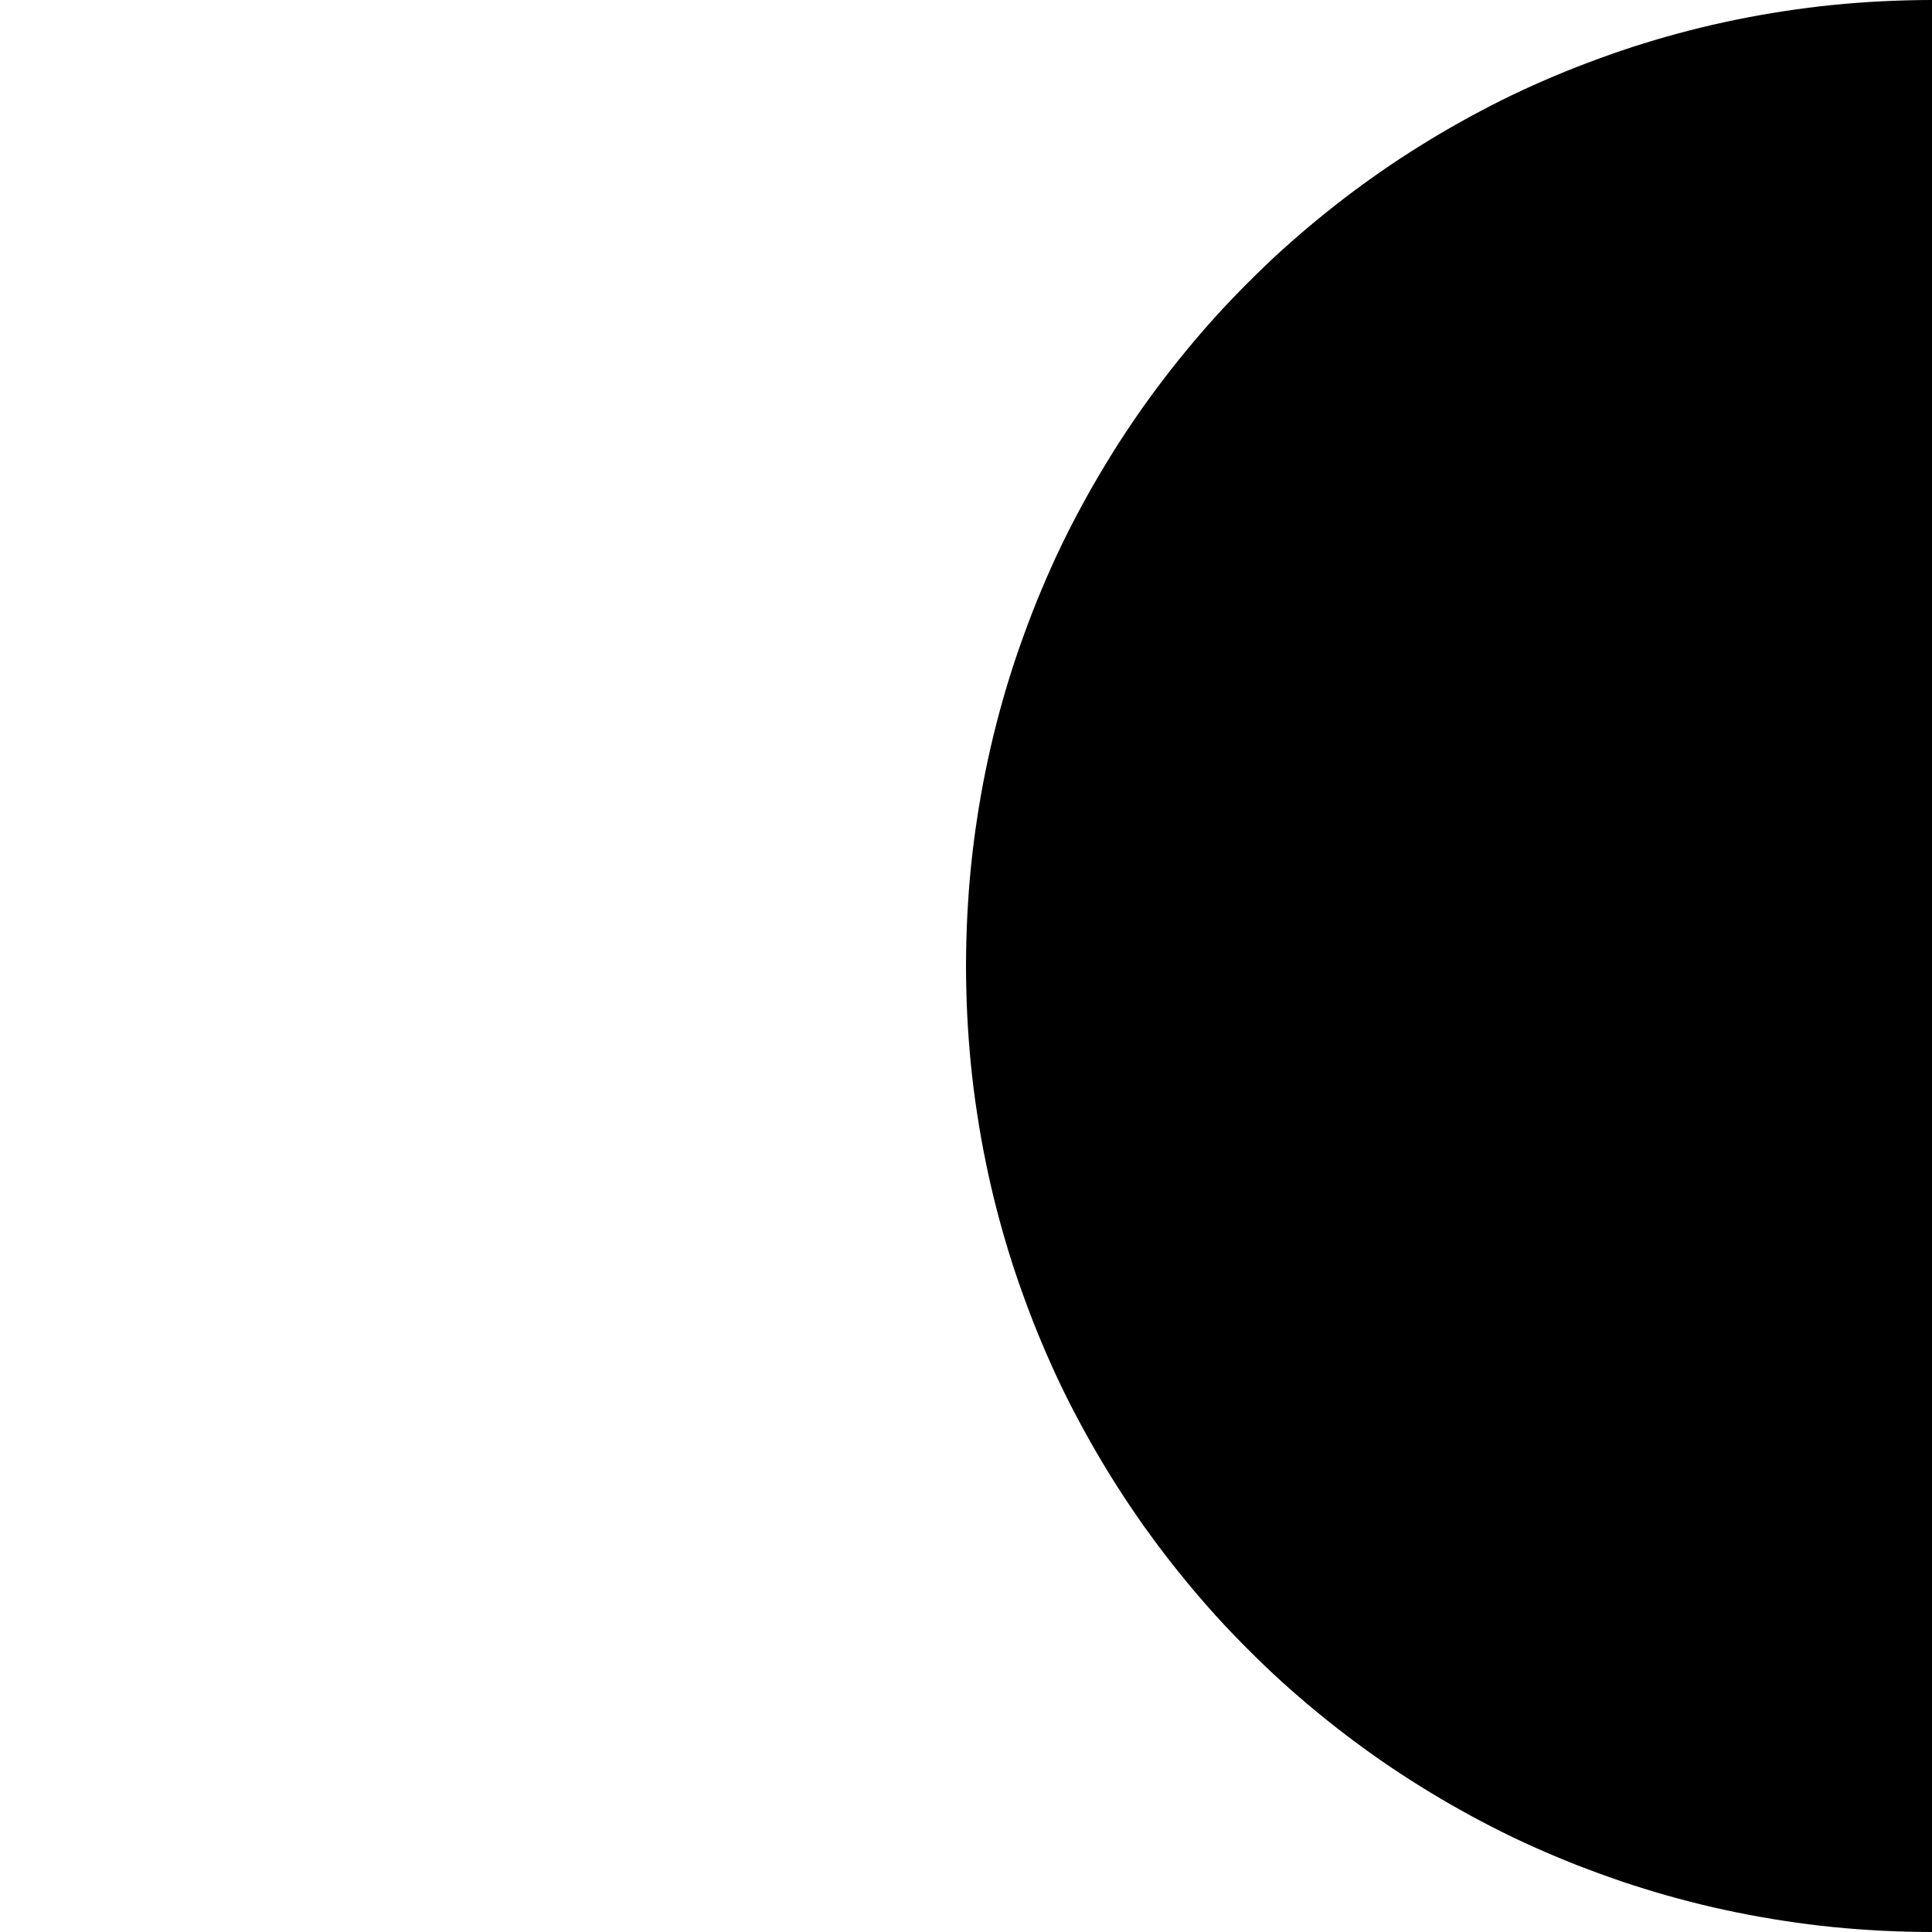 <!-- Created by QNetITQ for the WaveFox project -->

<svg xmlns="http://www.w3.org/2000/svg" width="32" height="32" viewBox="0 0 32 32" preserveAspectRatio="none">

    <path fill="context-fill" d="M 32 0 C 31.723 0 31.447 0.008 31.174 0.021 C 30.9 0.035 30.629 0.055 30.359 0.082 C 30.09 0.109 29.822 0.143 29.557 0.184 C 29.291 0.224 29.028 0.271 28.768 0.324 C 28.507 0.377 28.248 0.436 27.992 0.502 C 27.736 0.568 27.483 0.639 27.232 0.717 C 26.982 0.794 26.734 0.879 26.488 0.969 C 26.243 1.058 25.999 1.153 25.76 1.254 C 25.52 1.355 25.284 1.46 25.051 1.572 C 24.818 1.684 24.588 1.803 24.361 1.926 C 24.135 2.049 23.911 2.177 23.691 2.311 C 23.472 2.444 23.256 2.581 23.043 2.725 C 22.83 2.868 22.621 3.017 22.416 3.17 C 22.211 3.323 22.008 3.482 21.811 3.645 C 21.613 3.807 21.42 3.975 21.23 4.146 C 21.041 4.318 20.857 4.495 20.676 4.676 C 20.495 4.857 20.318 5.041 20.146 5.23 C 19.975 5.42 19.807 5.613 19.645 5.811 C 19.482 6.008 19.323 6.211 19.17 6.416 C 19.017 6.621 18.868 6.83 18.725 7.043 C 18.581 7.256 18.444 7.472 18.311 7.691 C 18.177 7.911 18.049 8.135 17.926 8.361 C 17.803 8.588 17.684 8.818 17.572 9.051 C 17.46 9.284 17.355 9.52 17.254 9.76 C 17.153 9.999 17.058 10.243 16.969 10.488 C 16.879 10.734 16.794 10.982 16.717 11.232 C 16.639 11.483 16.568 11.736 16.502 11.992 C 16.436 12.248 16.377 12.507 16.324 12.768 C 16.271 13.028 16.224 13.291 16.184 13.557 C 16.143 13.822 16.109 14.09 16.082 14.359 C 16.055 14.629 16.035 14.9 16.021 15.174 C 16.008 15.447 16 15.723 16 16 C 16 16.277 16.008 16.553 16.021 16.826 C 16.035 17.1 16.055 17.371 16.082 17.641 C 16.109 17.91 16.143 18.178 16.184 18.443 C 16.224 18.709 16.271 18.972 16.324 19.232 C 16.377 19.493 16.436 19.752 16.502 20.008 C 16.568 20.264 16.639 20.517 16.717 20.768 C 16.794 21.018 16.879 21.266 16.969 21.512 C 17.058 21.757 17.153 22.001 17.254 22.24 C 17.355 22.48 17.46 22.716 17.572 22.949 C 17.684 23.182 17.803 23.412 17.926 23.639 C 18.049 23.865 18.177 24.089 18.311 24.309 C 18.444 24.528 18.581 24.744 18.725 24.957 C 18.868 25.17 19.017 25.379 19.17 25.584 C 19.323 25.789 19.482 25.992 19.645 26.189 C 19.807 26.387 19.975 26.58 20.146 26.77 C 20.318 26.959 20.495 27.143 20.676 27.324 C 20.857 27.505 21.041 27.682 21.23 27.854 C 21.42 28.025 21.613 28.193 21.811 28.355 C 22.008 28.518 22.211 28.677 22.416 28.83 C 22.621 28.983 22.83 29.132 23.043 29.275 C 23.256 29.419 23.472 29.556 23.691 29.689 C 23.911 29.823 24.135 29.951 24.361 30.074 C 24.588 30.197 24.818 30.316 25.051 30.428 C 25.284 30.54 25.52 30.645 25.76 30.746 C 25.999 30.847 26.243 30.942 26.488 31.031 C 26.734 31.121 26.982 31.206 27.232 31.283 C 27.483 31.361 27.736 31.432 27.992 31.498 C 28.248 31.564 28.507 31.623 28.768 31.676 C 29.028 31.729 29.291 31.776 29.557 31.816 C 29.822 31.857 30.09 31.891 30.359 31.918 C 30.629 31.945 30.9 31.965 31.174 31.979 C 31.447 31.992 31.723 32 32 32 L 32 0 z" />

</svg>
